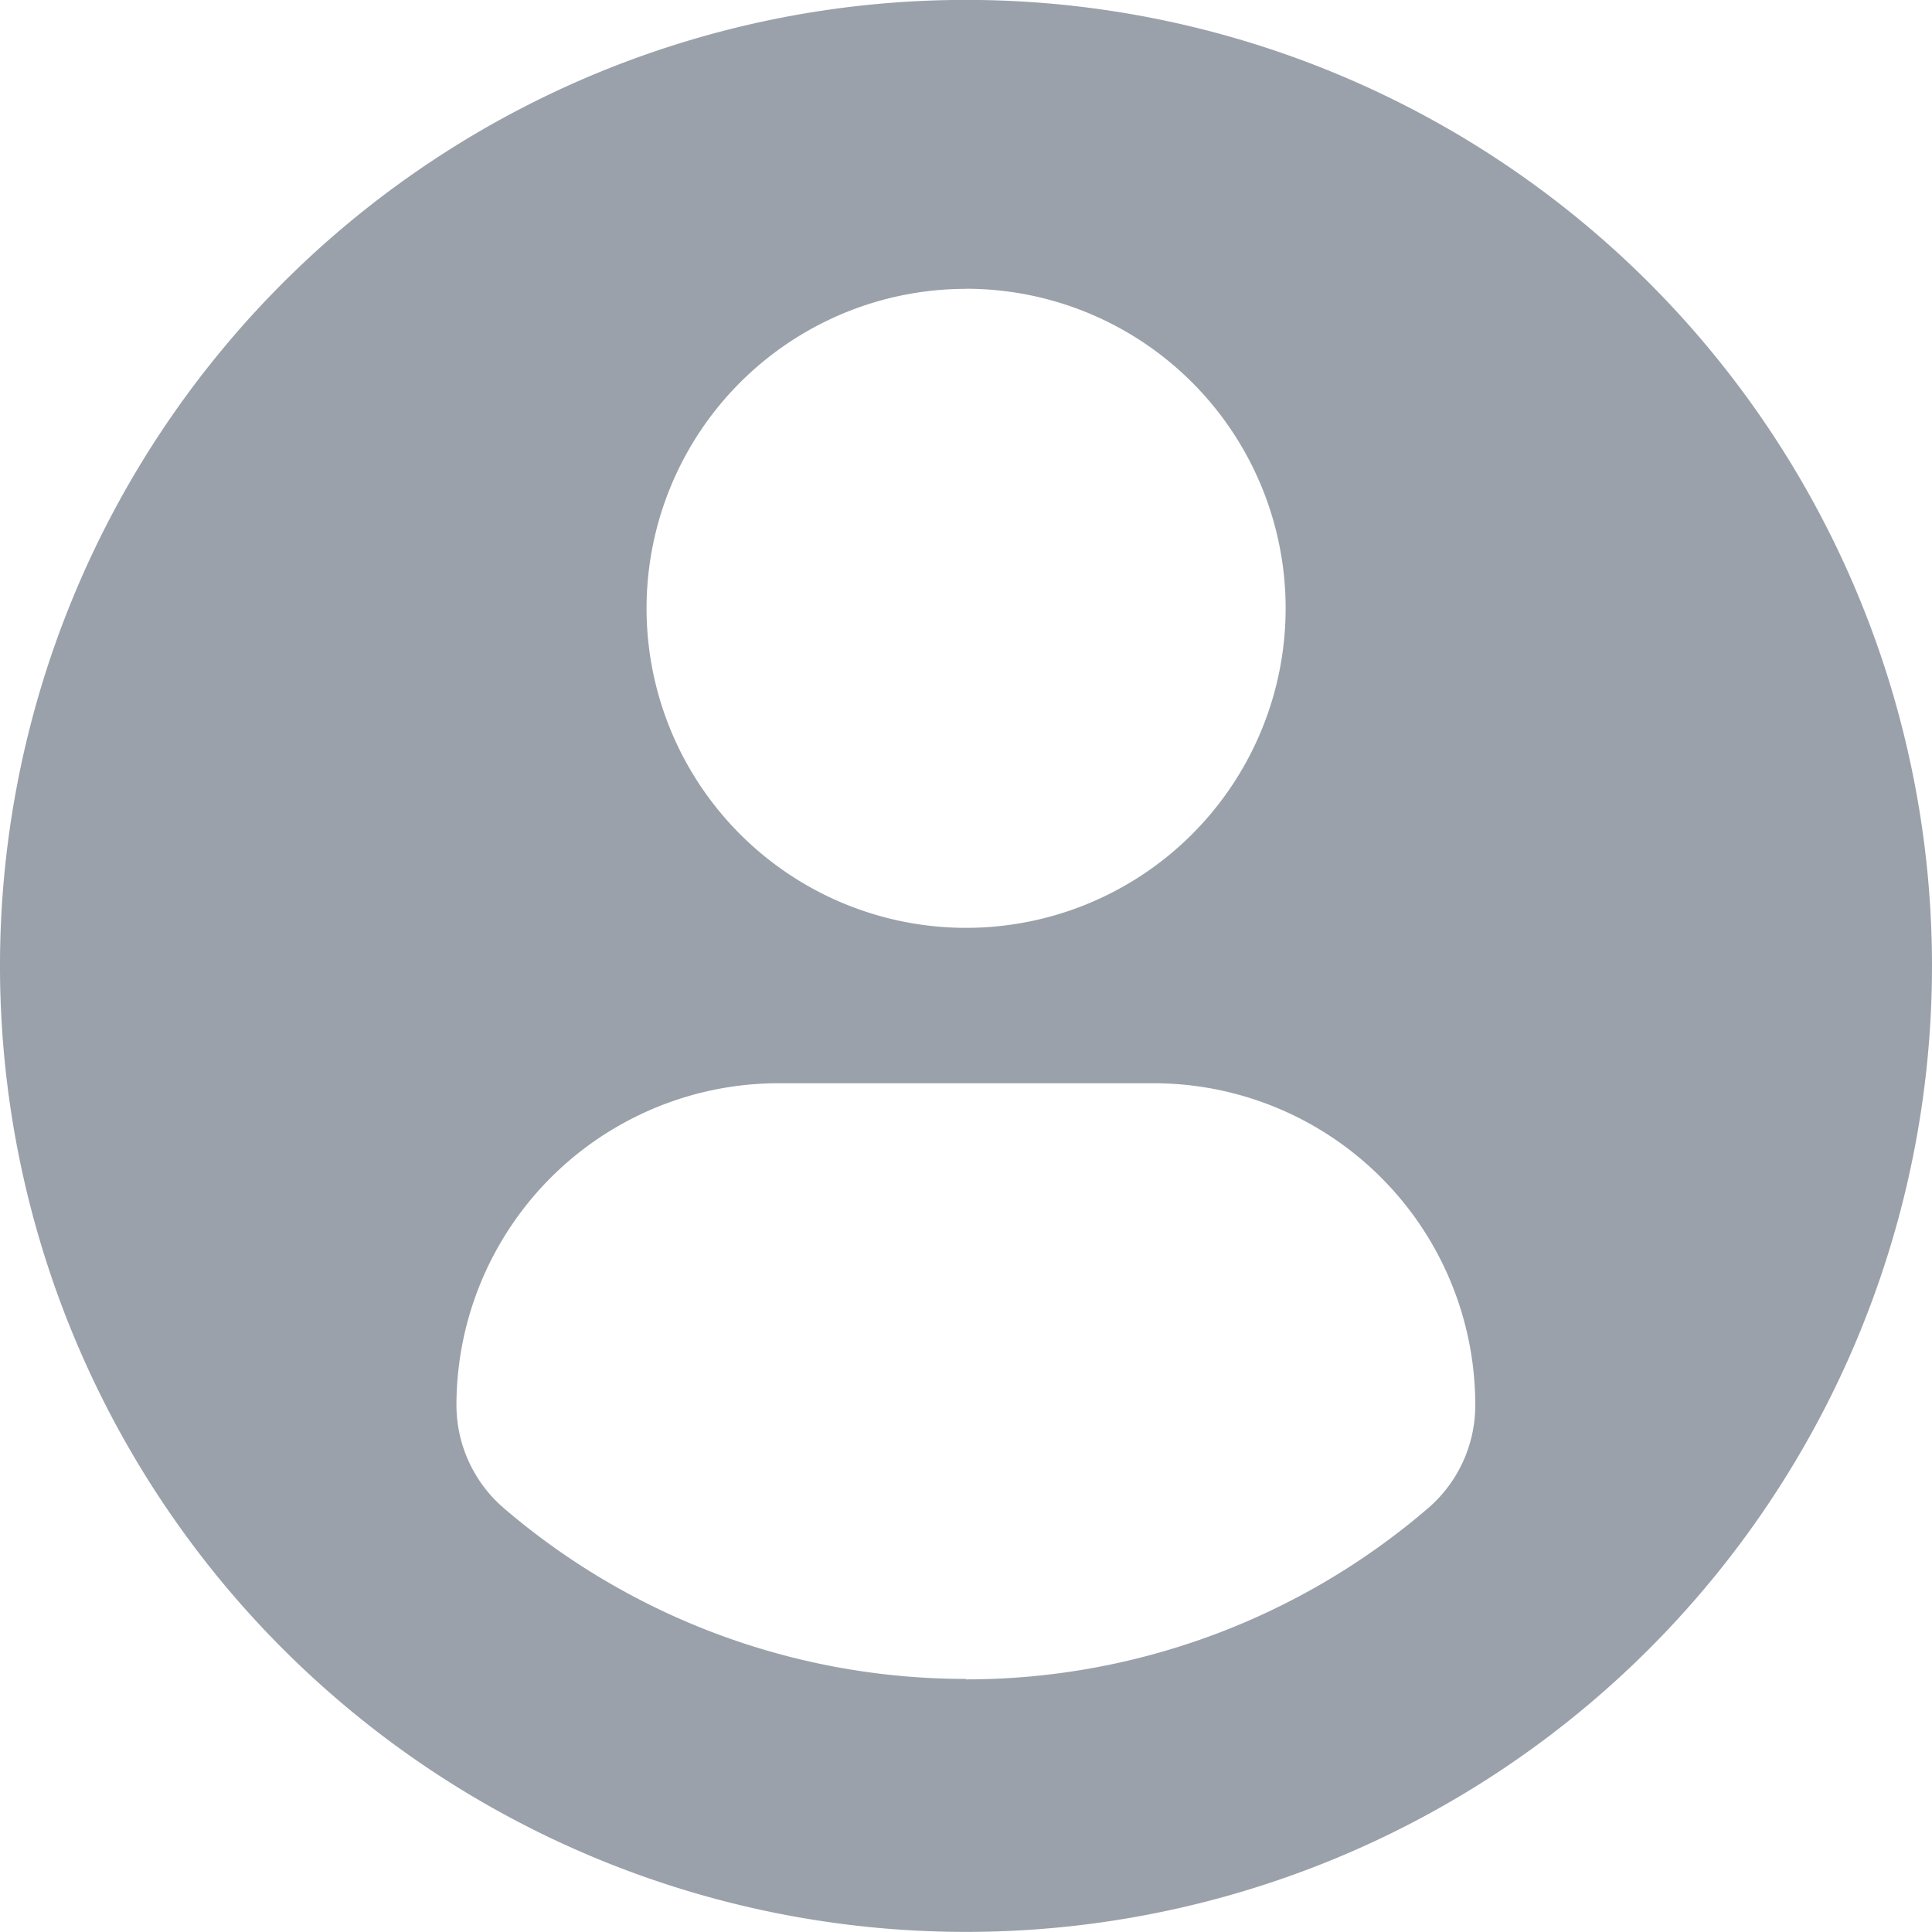 <svg xmlns="http://www.w3.org/2000/svg" width="20.152" height="20.152" viewBox="0 0 20.152 20.152">
  <g id="profile-user" transform="translate(0 -0.001)">
    <path id="Path_102870" data-name="Path 102870" d="M10.076,0A10.076,10.076,0,1,0,20.152,10.077,10.076,10.076,0,0,0,10.076,0Zm0,3.013A3.333,3.333,0,1,1,6.744,6.347,3.333,3.333,0,0,1,10.076,3.014Zm0,14.5a7.4,7.4,0,0,1-4.815-1.776,1.42,1.42,0,0,1-.5-1.079A3.361,3.361,0,0,1,8.138,11.3h3.878a3.356,3.356,0,0,1,3.372,3.36,1.417,1.417,0,0,1-.5,1.079A7.392,7.392,0,0,1,10.074,17.518Z" transform="translate(0 0)" fill="#9aa1aa"/>
  </g>
</svg>
